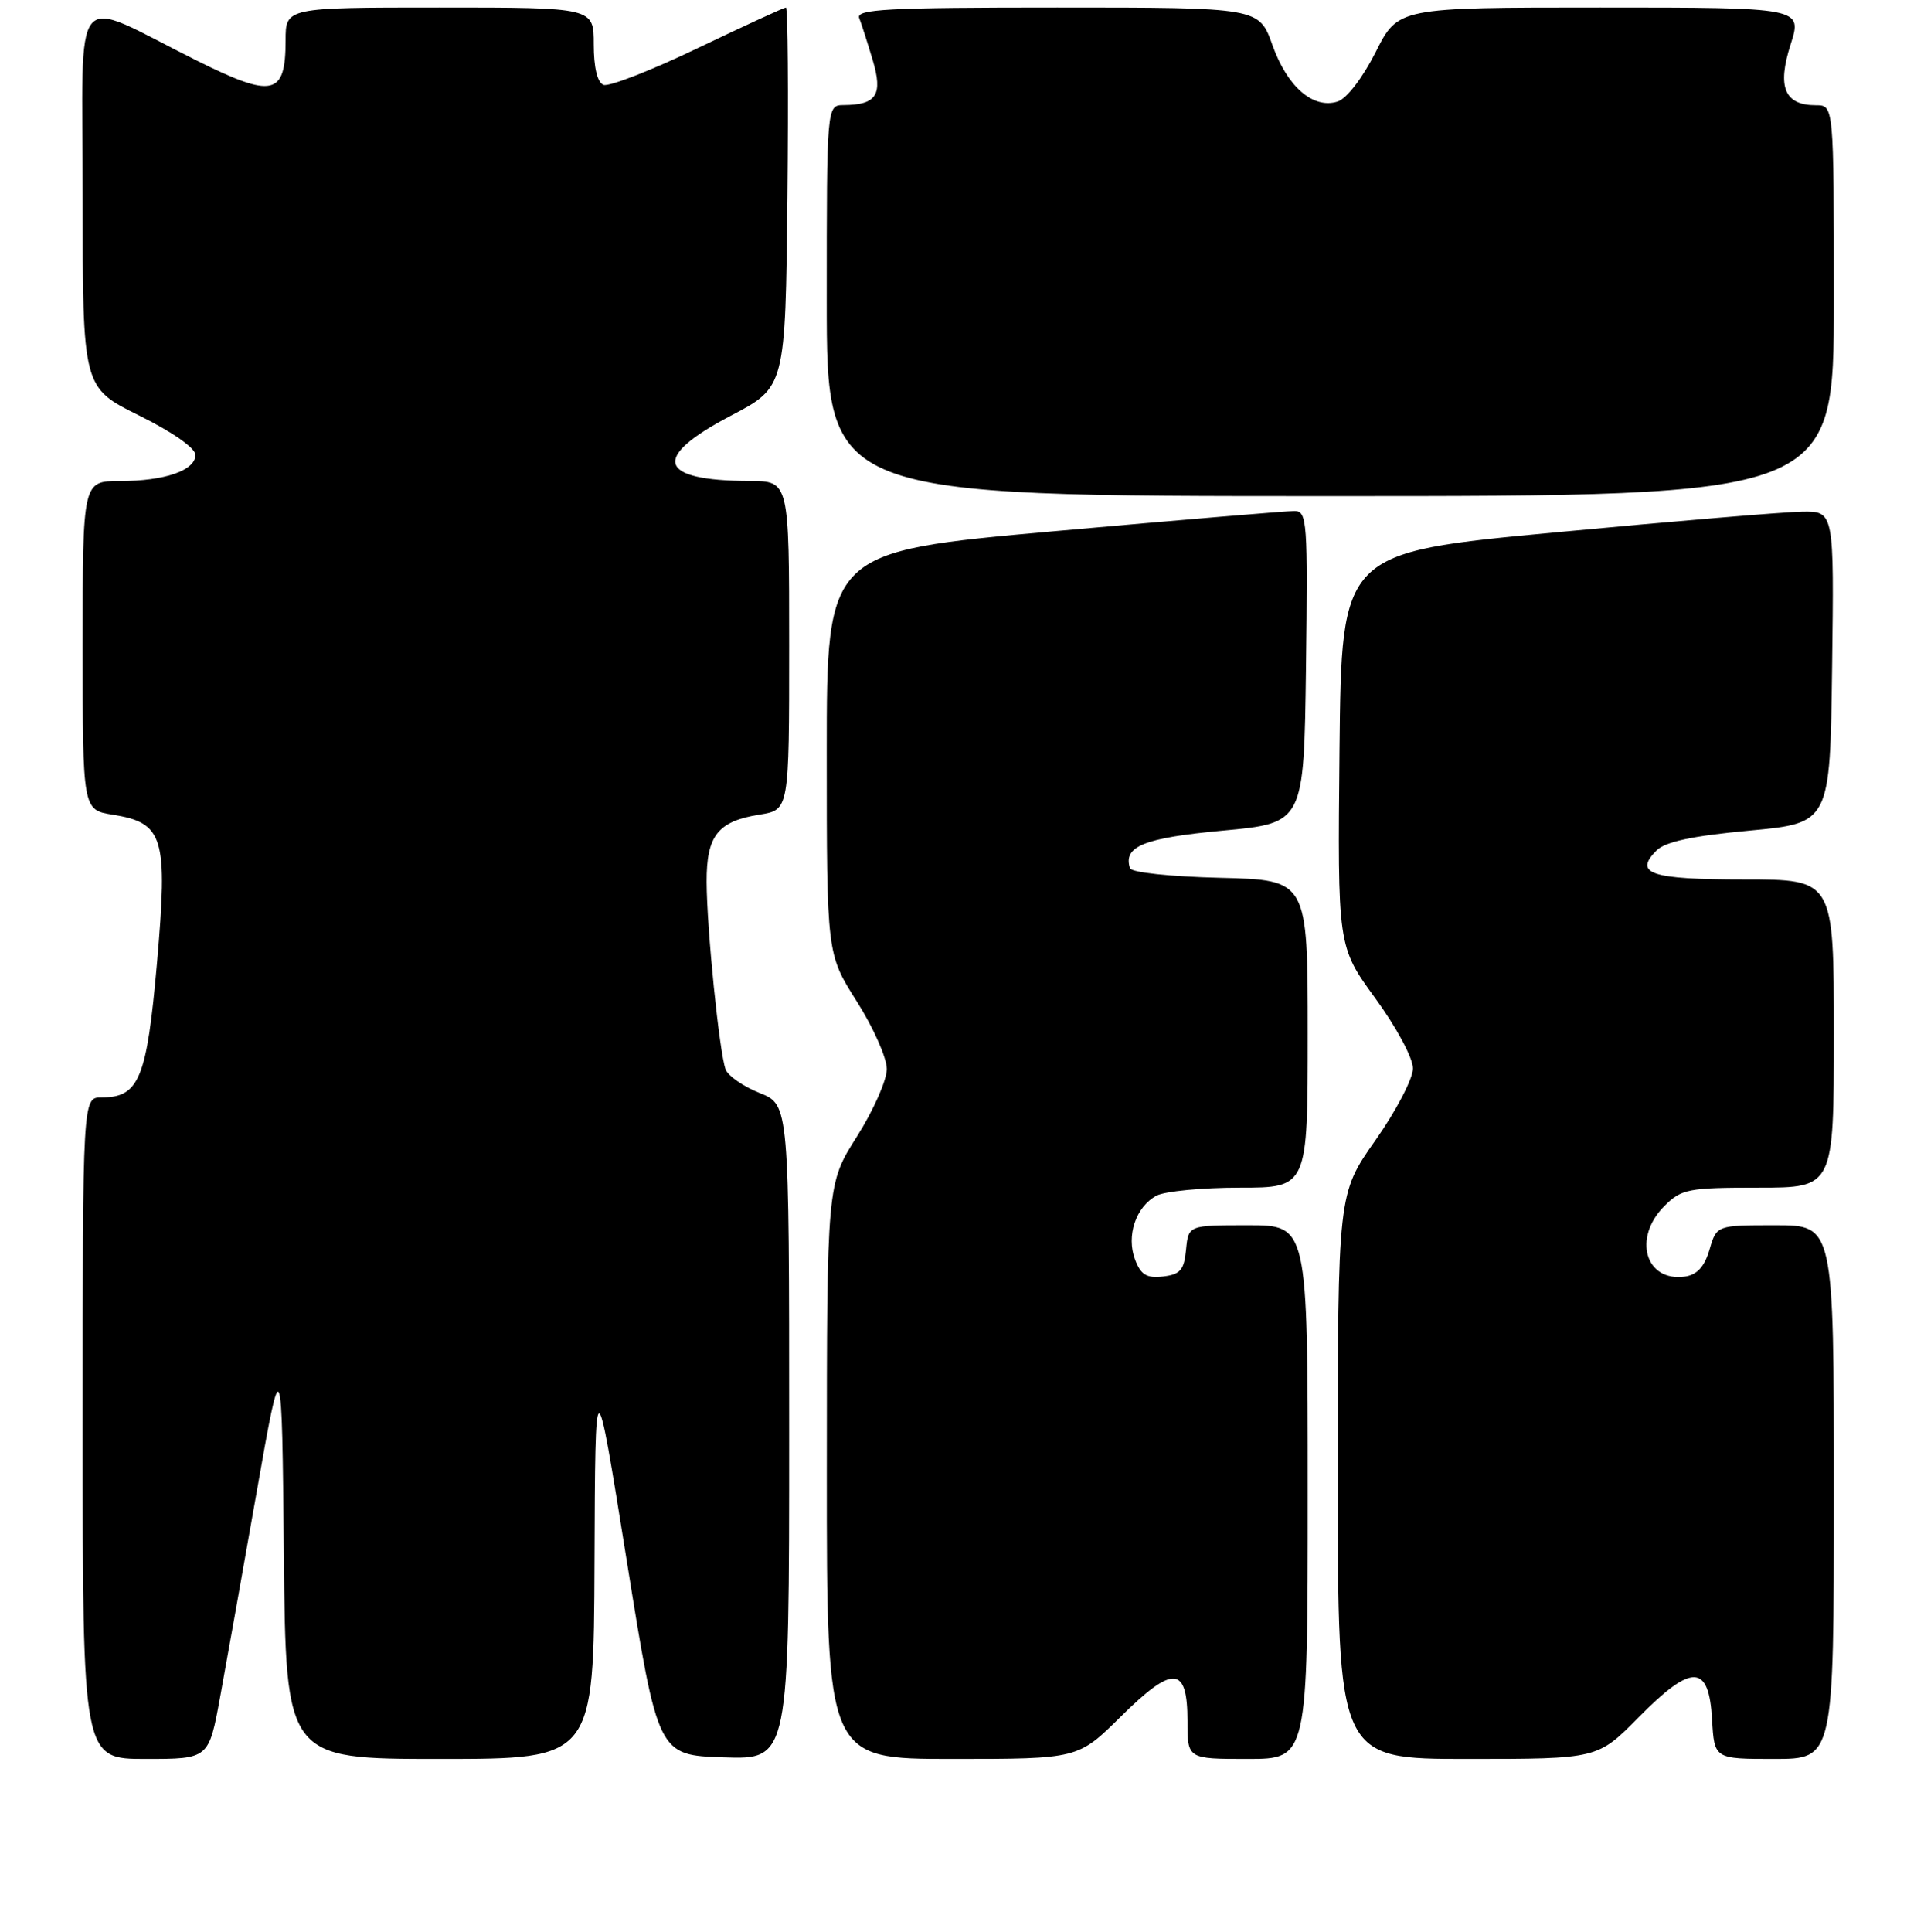 <?xml version="1.0" encoding="UTF-8" standalone="no"?>
<!DOCTYPE svg PUBLIC "-//W3C//DTD SVG 1.1//EN" "http://www.w3.org/Graphics/SVG/1.1/DTD/svg11.dtd" >
<svg xmlns="http://www.w3.org/2000/svg" xmlns:xlink="http://www.w3.org/1999/xlink" version="1.1" viewBox="0 0 256 257">
 <g >
 <path fill="currentColor"
d=" M 29.29 225.75 C 30.12 221.21 32.31 208.95 34.15 198.50 C 37.50 179.50 37.50 179.50 37.77 206.75 C 38.03 234.00 38.03 234.00 58.52 234.00 C 79.00 234.00 79.00 234.00 79.10 207.75 C 79.20 181.50 79.20 181.50 83.37 207.50 C 87.54 233.50 87.54 233.50 96.27 233.79 C 105.00 234.08 105.00 234.08 105.00 190.53 C 105.00 146.98 105.00 146.98 101.08 145.41 C 98.92 144.55 96.88 143.14 96.55 142.28 C 95.72 140.10 94.04 123.57 94.02 117.32 C 94.00 111.17 95.50 109.26 101.07 108.37 C 105.00 107.74 105.00 107.74 105.00 85.87 C 105.00 64.00 105.00 64.00 99.75 63.99 C 87.46 63.95 86.58 60.89 97.25 55.30 C 104.50 51.50 104.50 51.50 104.77 26.25 C 104.91 12.36 104.83 1.00 104.57 1.00 C 104.32 1.00 99.05 3.43 92.86 6.39 C 86.67 9.36 81.02 11.56 80.30 11.29 C 79.48 10.97 79.00 8.99 79.00 5.89 C 79.00 1.00 79.00 1.00 58.50 1.00 C 38.00 1.00 38.00 1.00 38.00 5.38 C 38.00 12.73 36.33 13.11 26.17 8.05 C 9.15 -0.43 11.00 -2.65 11.00 26.27 C 11.00 51.56 11.00 51.56 18.50 55.27 C 22.96 57.48 26.00 59.61 26.00 60.52 C 26.00 62.59 21.92 64.00 15.93 64.00 C 11.00 64.00 11.00 64.00 11.00 85.87 C 11.00 107.74 11.00 107.74 14.98 108.38 C 21.80 109.47 22.35 111.34 20.89 128.11 C 19.53 143.53 18.52 146.00 13.50 146.00 C 11.00 146.00 11.00 146.00 11.00 190.00 C 11.00 234.00 11.00 234.00 19.39 234.00 C 27.78 234.00 27.78 234.00 29.29 225.75 Z  M 149.14 228.36 C 156.11 221.47 158.00 221.60 158.00 228.97 C 158.00 234.00 158.00 234.00 166.00 234.00 C 174.00 234.00 174.00 234.00 174.00 198.50 C 174.00 163.00 174.00 163.00 166.06 163.00 C 158.13 163.00 158.13 163.00 157.81 166.25 C 157.55 168.96 157.04 169.55 154.75 169.82 C 152.57 170.07 151.80 169.60 151.03 167.57 C 149.83 164.41 151.13 160.54 153.89 159.06 C 154.98 158.48 159.95 158.00 164.93 158.00 C 174.00 158.00 174.00 158.00 174.00 137.53 C 174.00 117.06 174.00 117.06 162.33 116.78 C 155.69 116.62 150.53 116.07 150.35 115.50 C 149.43 112.59 152.18 111.48 162.71 110.50 C 173.50 109.50 173.50 109.50 173.77 88.75 C 174.02 69.47 173.92 68.00 172.27 67.98 C 171.30 67.97 156.89 69.18 140.25 70.67 C 110.00 73.38 110.00 73.38 110.00 100.15 C 110.00 126.92 110.00 126.92 113.99 133.21 C 116.19 136.67 117.99 140.72 117.99 142.21 C 118.00 143.70 116.20 147.75 114.01 151.21 C 110.02 157.50 110.02 157.50 110.01 195.75 C 110.00 234.00 110.00 234.00 126.72 234.00 C 143.44 234.00 143.44 234.00 149.14 228.36 Z  M 218.03 228.46 C 225.14 221.27 227.38 221.34 227.80 228.75 C 228.10 234.00 228.10 234.00 236.05 234.00 C 244.00 234.00 244.00 234.00 244.00 198.50 C 244.00 163.00 244.00 163.00 236.21 163.00 C 228.41 163.00 228.41 163.00 227.46 166.25 C 226.79 168.52 225.80 169.60 224.19 169.83 C 218.93 170.57 217.21 164.70 221.45 160.45 C 223.73 158.17 224.62 158.00 233.95 158.00 C 244.00 158.00 244.00 158.00 244.00 137.50 C 244.00 117.00 244.00 117.00 232.06 117.00 C 219.64 117.00 217.34 116.24 220.40 113.15 C 221.57 111.98 225.14 111.21 232.77 110.50 C 243.50 109.50 243.50 109.50 243.77 88.75 C 244.04 68.00 244.04 68.00 239.77 68.07 C 237.42 68.10 222.68 69.34 207.00 70.82 C 178.50 73.50 178.50 73.50 178.23 99.71 C 177.97 125.91 177.97 125.91 182.98 132.79 C 185.80 136.65 188.00 140.75 188.00 142.14 C 188.00 143.50 185.75 147.81 183.00 151.71 C 178.00 158.81 178.00 158.81 178.00 196.40 C 178.00 234.00 178.00 234.00 195.28 234.00 C 212.57 234.00 212.57 234.00 218.03 228.46 Z  M 244.00 40.00 C 244.00 14.00 244.00 14.00 241.62 14.00 C 237.44 14.00 236.43 11.60 238.24 5.94 C 239.82 1.00 239.82 1.00 212.92 1.00 C 186.03 1.00 186.03 1.00 183.04 6.93 C 181.30 10.36 179.18 13.13 177.97 13.51 C 174.73 14.54 171.28 11.54 169.31 6.01 C 167.53 1.00 167.53 1.00 140.66 1.00 C 118.07 1.00 113.87 1.22 114.32 2.40 C 114.62 3.16 115.42 5.67 116.11 7.97 C 117.50 12.61 116.64 13.95 112.25 13.98 C 110.00 14.00 110.00 14.00 110.00 40.00 C 110.00 66.00 110.00 66.00 177.00 66.00 C 244.00 66.00 244.00 66.00 244.00 40.00 Z "/>
</g>
</svg>